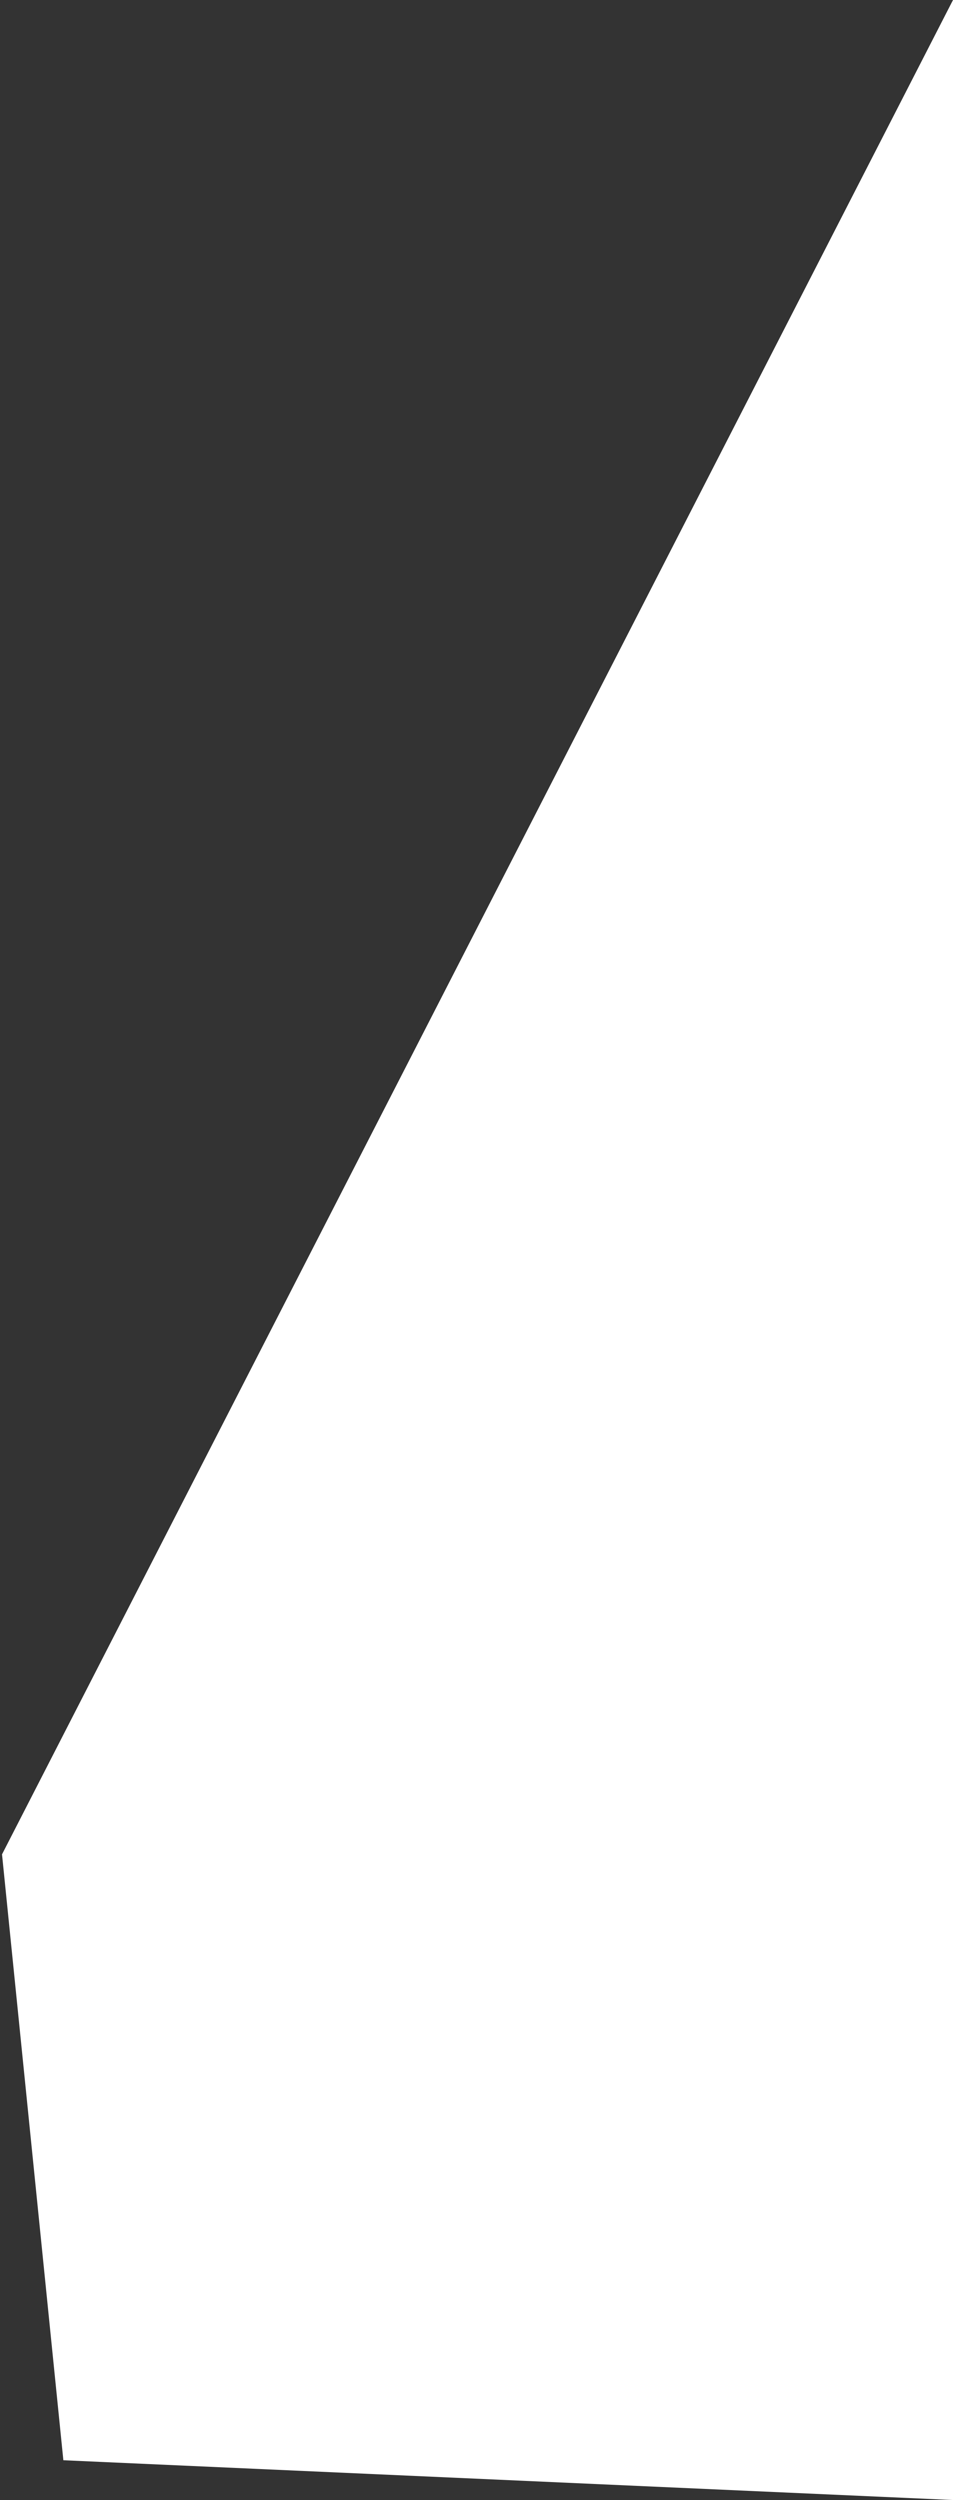 <?xml version="1.0" encoding="utf-8"?>
<!-- Generator: Adobe Illustrator 15.1.0, SVG Export Plug-In . SVG Version: 6.00 Build 0)  -->
<!DOCTYPE svg PUBLIC "-//W3C//DTD SVG 1.1//EN" "http://www.w3.org/Graphics/SVG/1.1/DTD/svg11.dtd">
<svg version="1.1" id="Layer_1" xmlns="http://www.w3.org/2000/svg" xmlns:xlink="http://www.w3.org/1999/xlink" x="0px" y="0px"
	 width="132px" height="346px" viewBox="0 0 132 346" enable-background="new 0 0 132 346" xml:space="preserve">
<rect x="0" y="0" width="132" height="346" fill="#333333" stroke="none"/>
<polygon fill="#FFFFFF" points="132,346 8.777,340.496 0.28,256.642 132,0 "/>
</svg>
